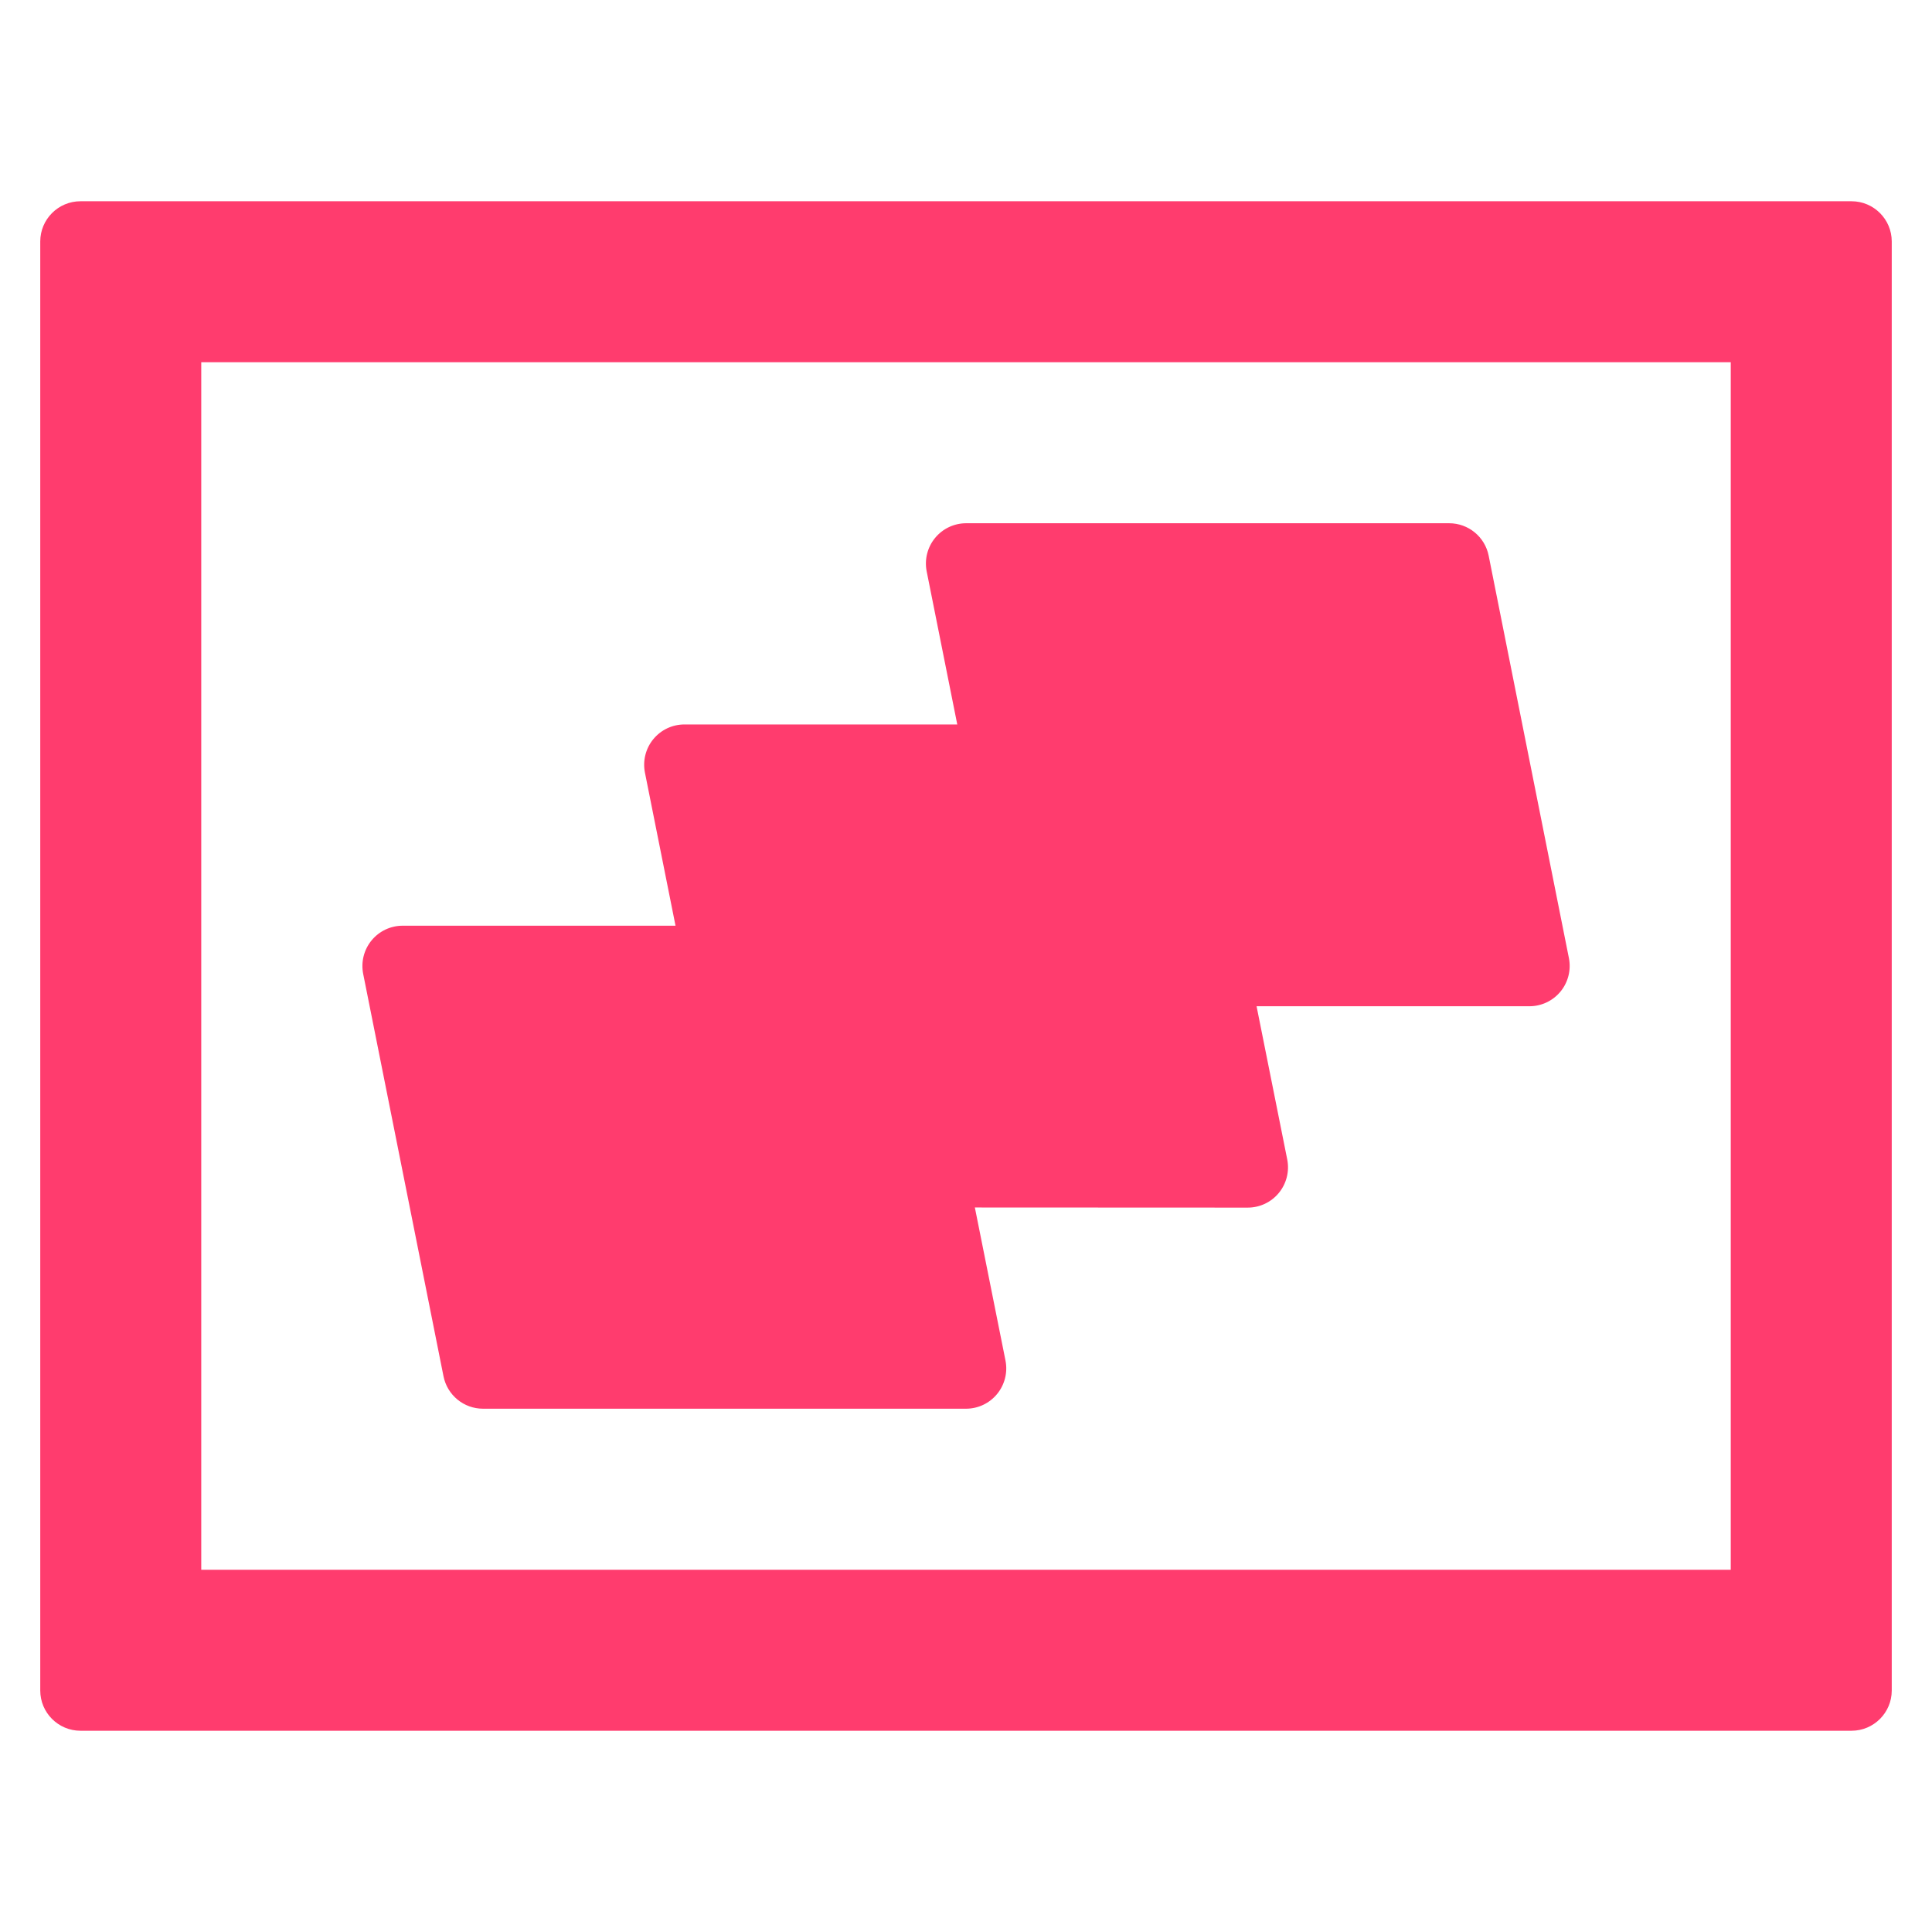 <svg height="48" width="48" xmlns="http://www.w3.org/2000/svg"><path fill="rgb(255, 60, 110)" d="m47 6v36c0 .552-.448 1-1 1h-44c-.552 0-1-.448-1-1v-36c0-.552.448-1 1-1h44c.552 0 1 .448 1 1zm-42 33h38v-30h-38zm19-4.001h-12c-.477 0-.887-.337-.981-.804l-1.996-10c-.058-.294.018-.599.208-.83.19-.232.473-.366.773-.366h6.779l-.76-3.804c-.058-.294.018-.599.208-.83.19-.232.473-.366.773-.366h6.779l-.76-3.803c-.058-.294.018-.599.208-.83.19-.232.473-.366.773-.366h12c.477 0 .887.337.981.804l1.994 10c.058.294-.018.599-.208.83-.19.232-.474.366-.773.366h-6.779l.762 3.807c.058.294-.018.598-.208.83s-.474.366-.773.366l-6.78-.003.761 3.803c.058.294-.018.598-.208.83s-.473.366-.773.366z"/></svg>